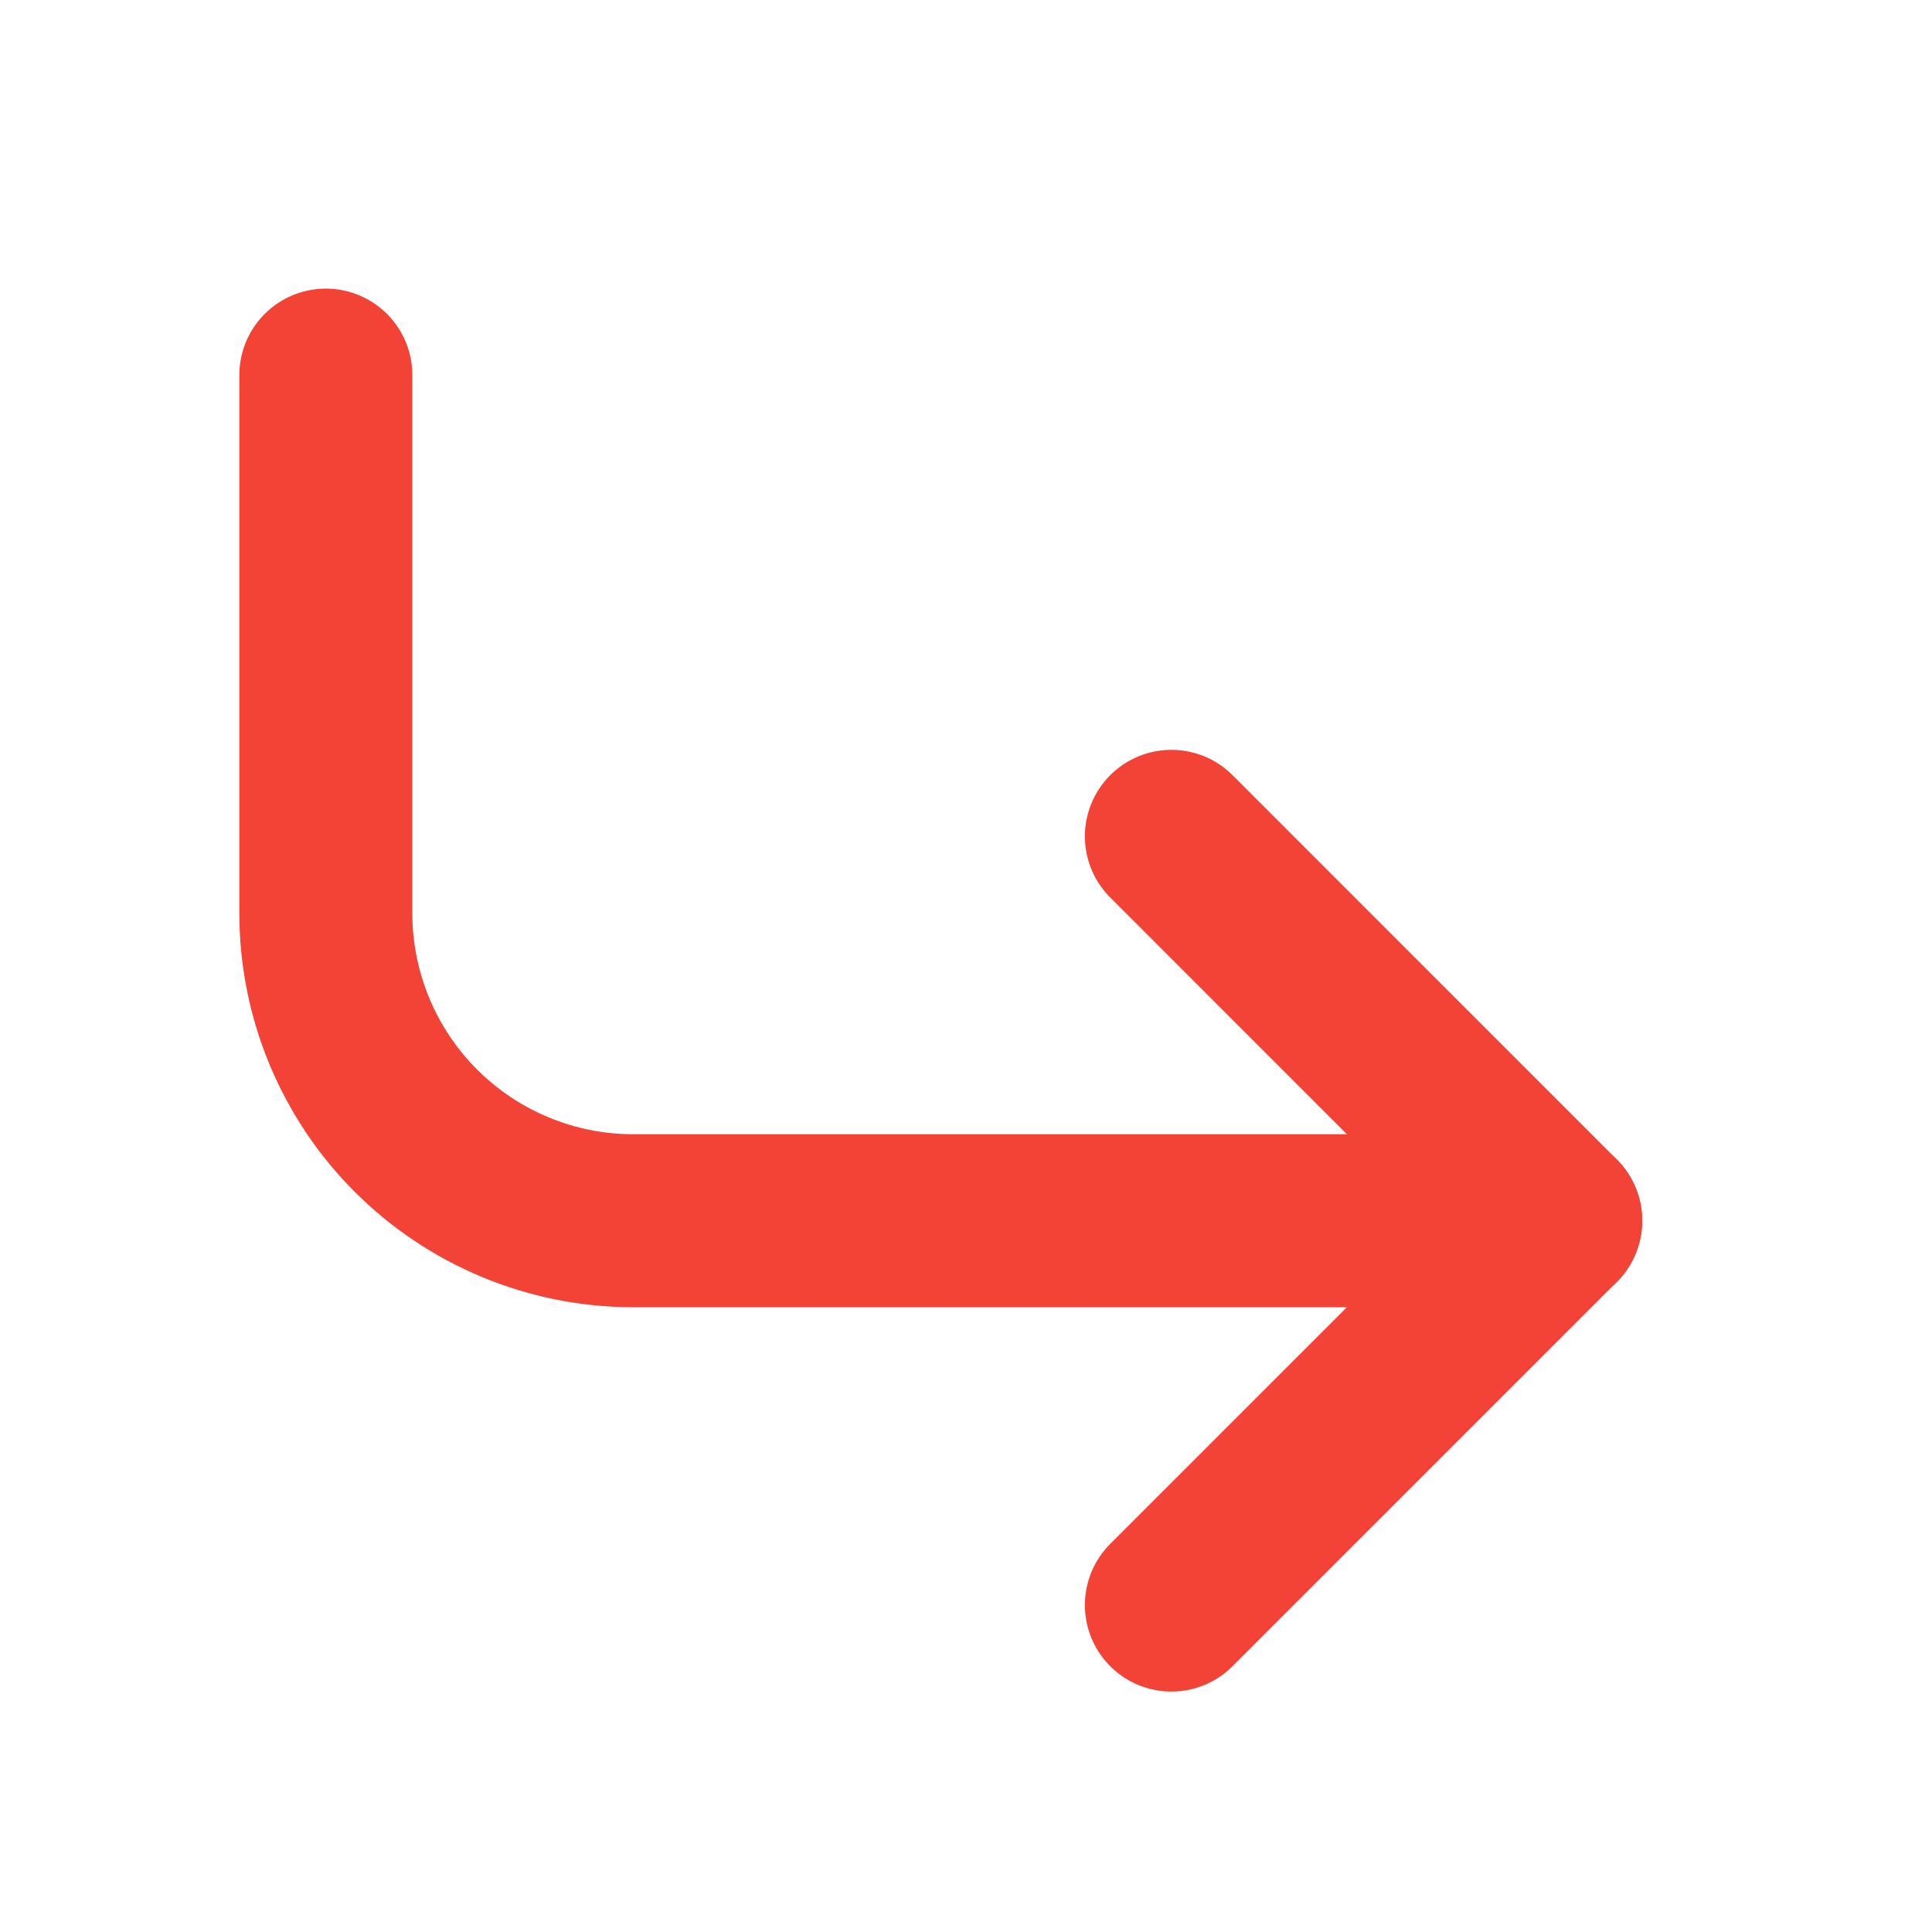 <svg width="26" height="26" viewBox="0 0 26 26" fill="none" xmlns="http://www.w3.org/2000/svg">
<path d="M15.764 11.255L20.936 16.428L15.764 21.6" stroke="#F34337" stroke-width="2.328" stroke-linecap="round" stroke-linejoin="round"/>
<path d="M4.385 5.048V12.29C4.385 13.387 4.821 14.44 5.597 15.216C6.373 15.992 7.425 16.428 8.523 16.428H20.936" stroke="#F34337" stroke-width="2.328" stroke-linecap="round" stroke-linejoin="round"/>
</svg>

